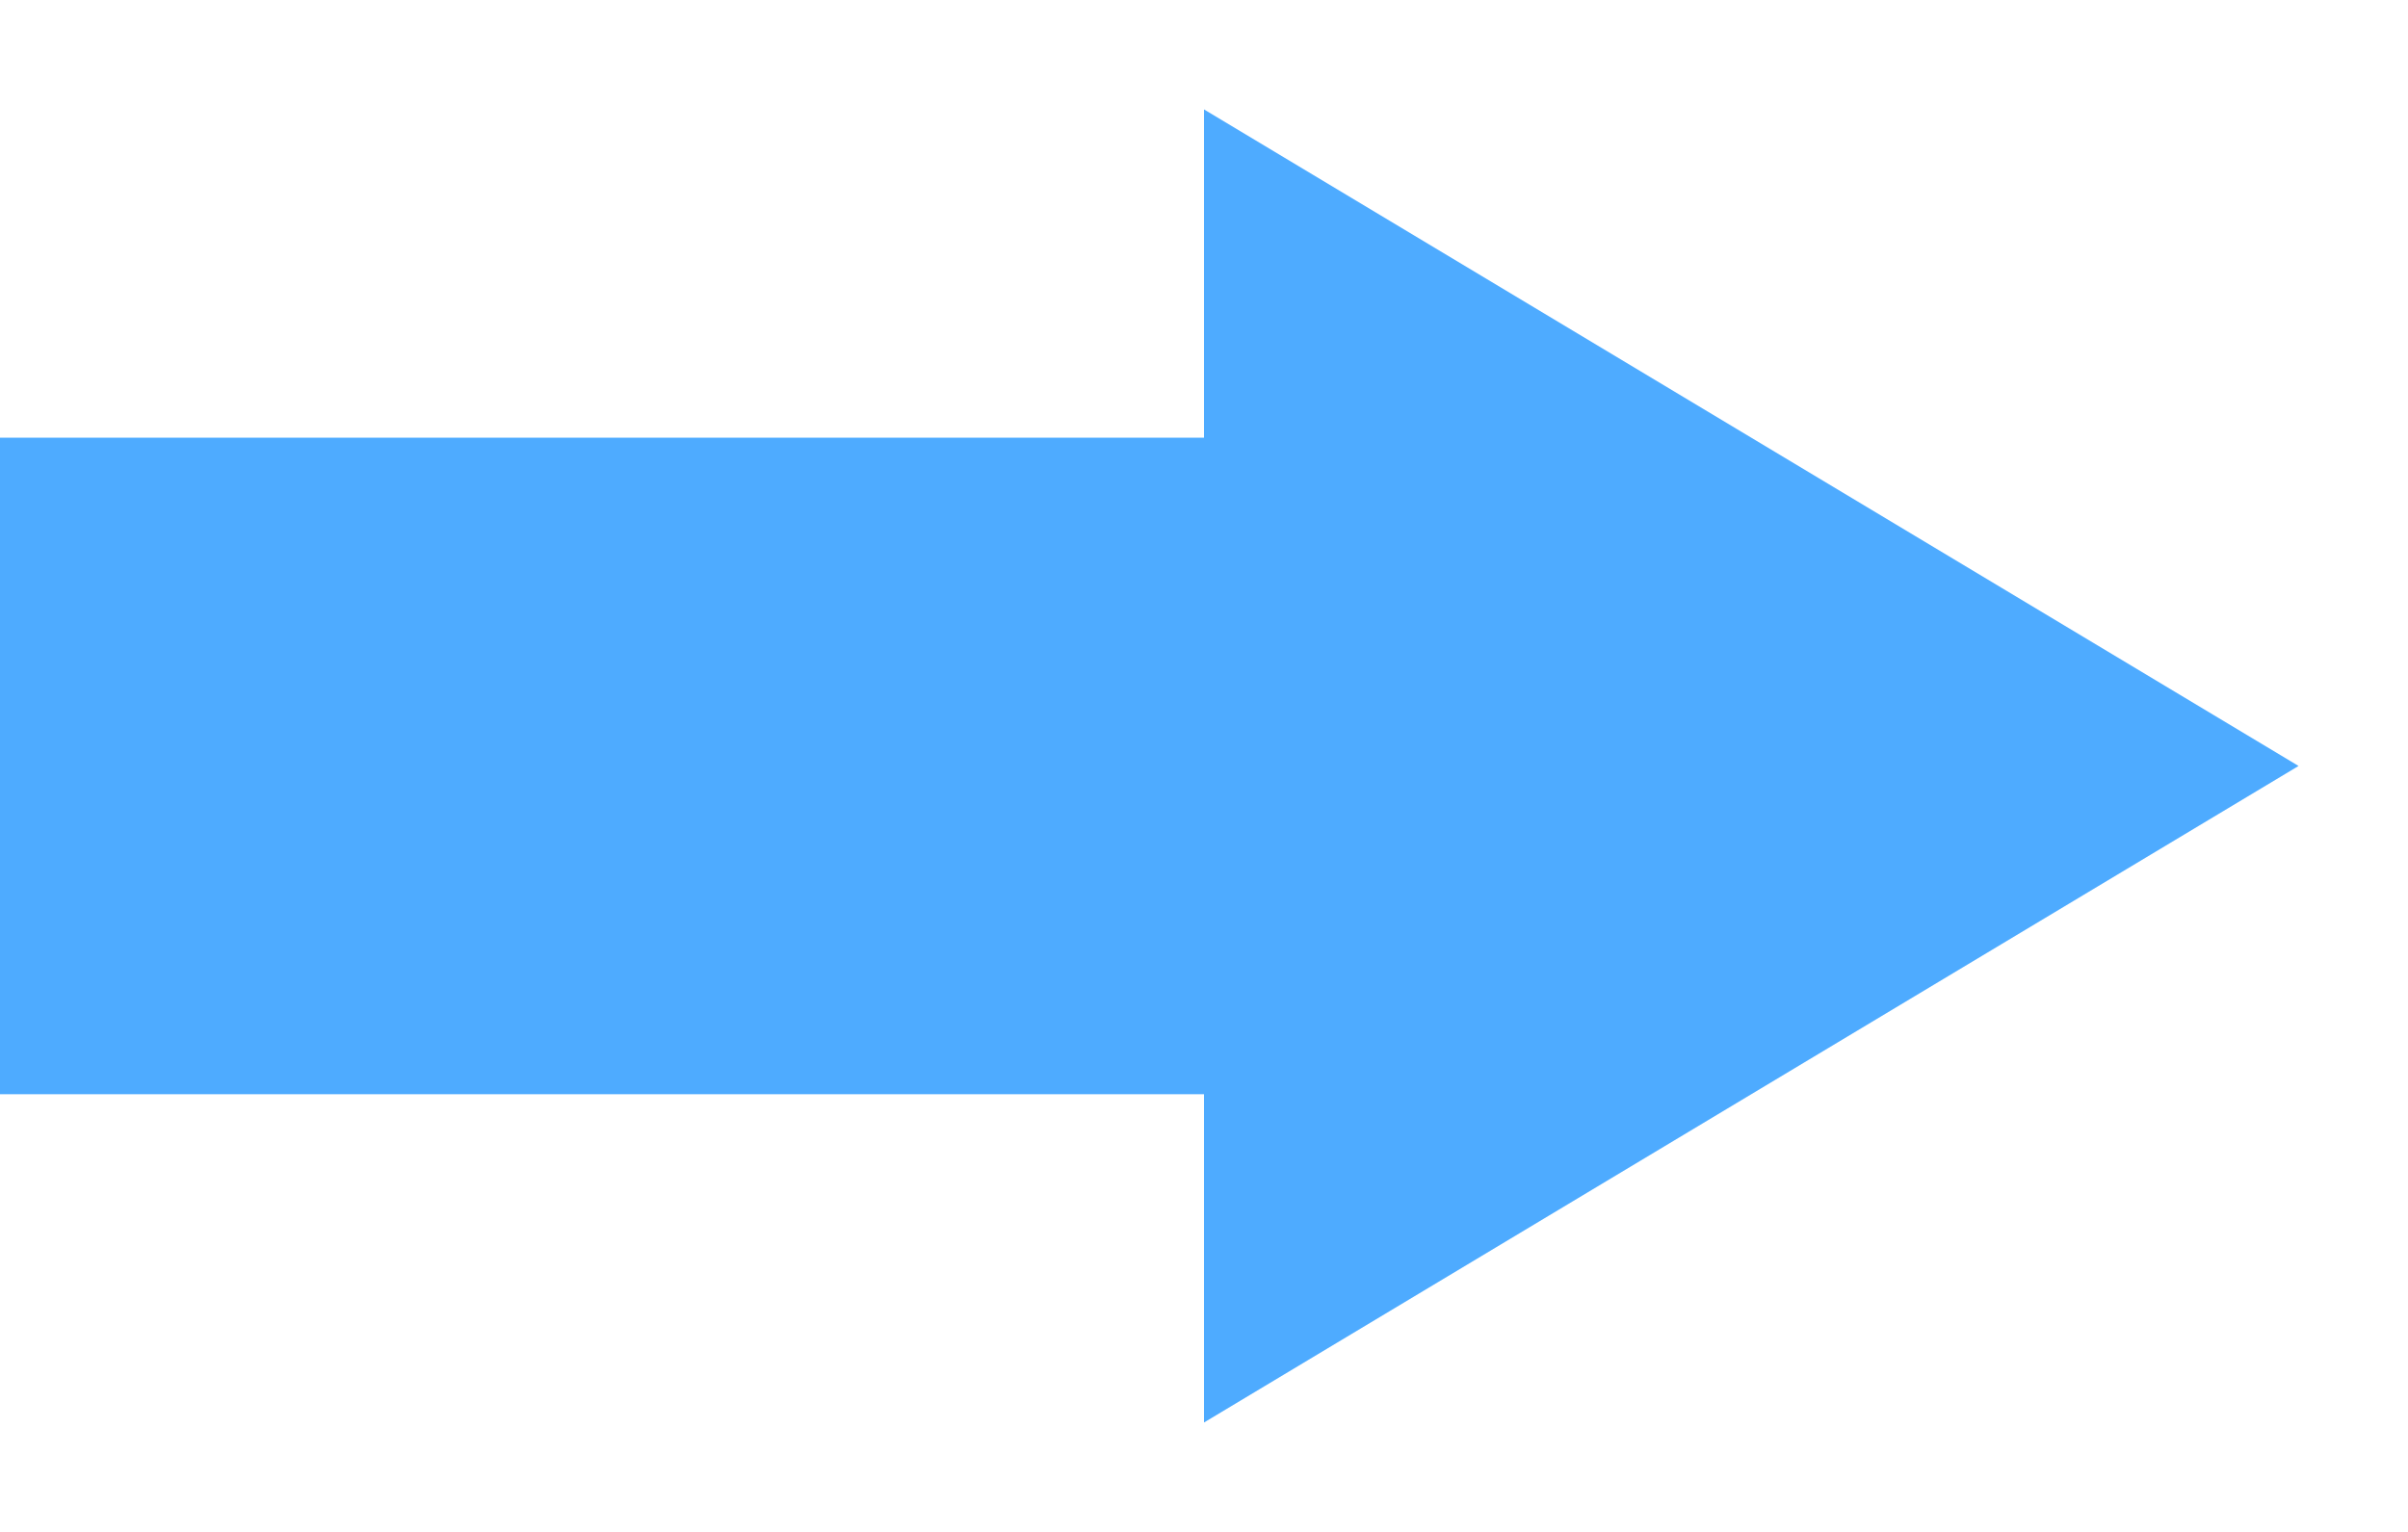 <?xml version="1.0" encoding="UTF-8" standalone="no"?>
<!--

    Copyright (c) 2012-2016 Codenvy, S.A.
    All rights reserved. This program and the accompanying materials
    are made available under the terms of the Eclipse Public License v1.0
    which accompanies this distribution, and is available at
    http://www.eclipse.org/legal/epl-v10.html

    Contributors:
      Codenvy, S.A. - initial API and implementation

-->
<svg width="11px" height="7px" viewBox="0 0 11 7" version="1.1" xmlns="http://www.w3.org/2000/svg"
     xmlns:xlink="http://www.w3.org/1999/xlink">
    <g stroke="none" stroke-width="1" fill="none" fill-rule="evenodd">
        <g transform="translate(-521, -378)" fill="#4EABFF">
            <g transform="translate(506, 347)">
                <g transform="translate(15, 31)">
                    <rect x="0" y="2" width="6" height="3"></rect>
                    <polygon transform="translate(8, 3.5) scale(-1, 1) rotate(-90) translate(-8, -3.5) "
                             points="8 1 11 6 5 6 "></polygon>
                </g>
            </g>
        </g>
    </g>
</svg>